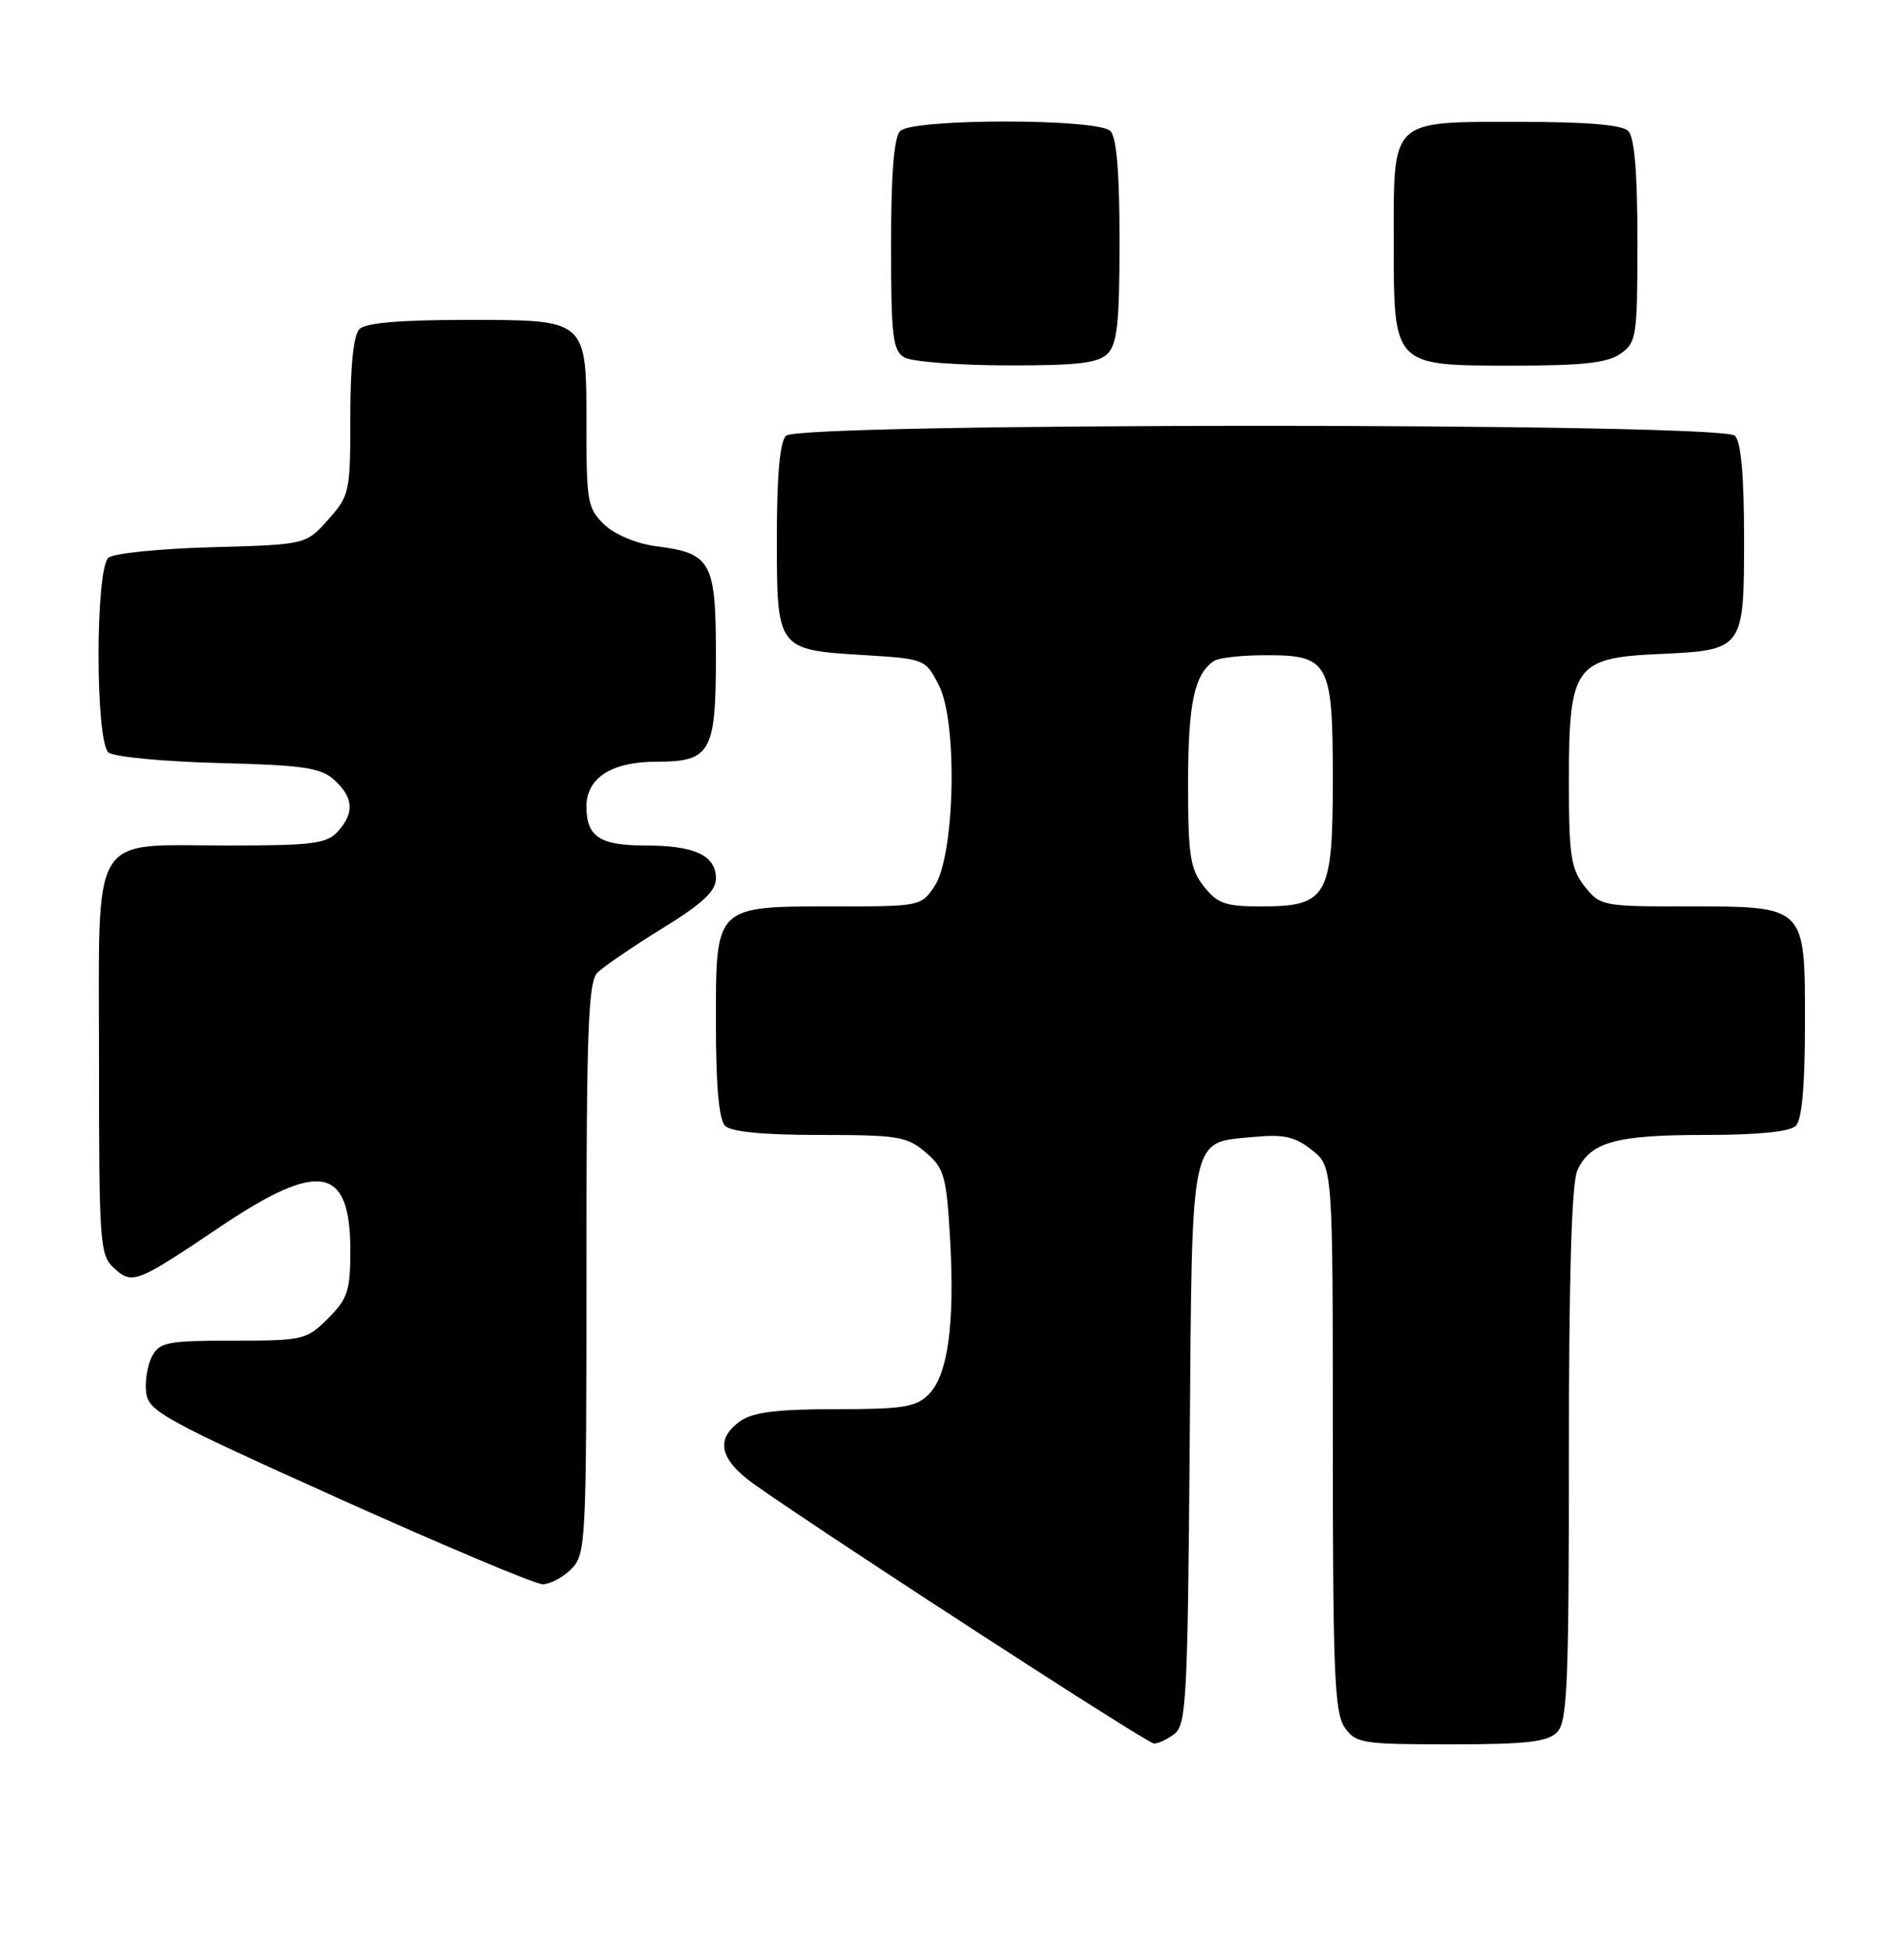 <?xml version="1.0" encoding="UTF-8" standalone="no"?>
<!DOCTYPE svg PUBLIC "-//W3C//DTD SVG 1.1//EN" "http://www.w3.org/Graphics/SVG/1.1/DTD/svg11.dtd" >
<svg xmlns="http://www.w3.org/2000/svg" xmlns:xlink="http://www.w3.org/1999/xlink" version="1.1" viewBox="0 0 250 256">
 <g >
 <path fill="currentColor"
d=" M 154.21 227.63 C 155.77 226.45 155.95 222.92 156.21 189.70 C 156.54 148.18 156.14 150.07 164.68 149.26 C 168.56 148.89 170.03 149.22 172.25 150.97 C 175.00 153.15 175.00 153.15 175.00 188.85 C 175.00 219.55 175.22 224.87 176.56 226.78 C 178.02 228.87 178.83 229.00 190.49 229.00 C 200.40 229.00 203.17 228.69 204.43 227.43 C 205.80 226.06 206.00 221.35 206.00 190.98 C 206.00 167.54 206.36 155.29 207.11 153.66 C 208.81 149.93 212.14 149.00 223.85 149.00 C 230.88 149.00 235.02 148.58 235.80 147.80 C 236.60 147.00 237.00 142.55 237.00 134.36 C 237.00 118.79 237.21 119.00 221.35 119.00 C 210.44 119.00 210.09 118.93 208.07 116.37 C 206.26 114.05 206.00 112.35 206.00 102.50 C 206.00 87.45 206.78 86.36 217.84 85.86 C 228.97 85.35 229.00 85.30 229.00 70.58 C 229.00 62.44 228.60 58.00 227.80 57.20 C 226.07 55.47 104.93 55.47 103.20 57.20 C 102.40 58.00 102.00 62.44 102.00 70.58 C 102.00 85.29 102.00 85.30 113.40 86.00 C 121.47 86.50 121.51 86.51 123.29 90.00 C 125.76 94.82 125.39 112.24 122.73 116.30 C 120.97 118.97 120.82 119.00 109.70 119.00 C 93.78 119.00 94.00 118.79 94.00 134.36 C 94.00 142.55 94.40 147.00 95.20 147.80 C 95.99 148.59 100.23 149.00 107.64 149.00 C 117.93 149.00 119.12 149.20 121.56 151.30 C 123.99 153.39 124.27 154.39 124.75 162.67 C 125.38 173.85 124.46 180.54 121.93 183.07 C 120.27 184.73 118.54 185.00 109.72 185.00 C 102.04 185.00 98.88 185.39 97.22 186.56 C 93.82 188.94 94.47 191.67 99.25 195.02 C 109.54 202.24 150.60 228.86 151.50 228.89 C 152.05 228.92 153.27 228.35 154.21 227.63 Z  M 75.00 206.00 C 76.93 204.07 77.00 202.67 77.00 166.57 C 77.00 135.17 77.23 128.91 78.45 127.69 C 79.25 126.89 83.08 124.28 86.95 121.89 C 92.28 118.60 94.00 117.00 94.00 115.31 C 94.00 112.30 91.21 111.00 84.77 111.00 C 78.74 111.00 77.00 109.85 77.00 105.86 C 77.00 102.13 80.33 100.00 86.15 100.00 C 93.34 100.00 94.00 98.82 94.00 86.08 C 94.00 73.72 93.41 72.63 86.15 71.71 C 83.62 71.39 80.80 70.22 79.40 68.91 C 77.16 66.80 77.00 65.94 77.00 56.15 C 77.00 41.77 77.25 42.00 61.05 42.00 C 52.54 42.00 48.01 42.39 47.20 43.20 C 46.42 43.98 46.00 48.02 46.00 54.68 C 46.00 64.63 45.90 65.08 43.08 68.23 C 40.17 71.50 40.17 71.50 27.83 71.84 C 21.05 72.02 14.94 72.64 14.25 73.21 C 12.50 74.66 12.50 97.34 14.25 98.79 C 14.94 99.36 21.42 99.98 28.65 100.17 C 39.88 100.45 42.10 100.78 43.90 102.40 C 46.43 104.70 46.56 106.72 44.35 109.17 C 42.91 110.76 41.03 111.00 30.07 111.00 C 11.55 111.00 13.00 108.58 13.00 139.40 C 13.00 163.26 13.11 164.79 14.96 166.47 C 17.39 168.67 17.88 168.48 28.94 161.04 C 41.92 152.31 46.00 153.06 46.00 164.15 C 46.00 169.45 45.66 170.50 43.08 173.08 C 40.25 175.90 39.82 176.00 30.61 176.00 C 22.02 176.00 20.96 176.20 19.97 178.05 C 19.37 179.18 19.02 181.31 19.19 182.79 C 19.48 185.27 21.43 186.35 44.50 196.73 C 58.25 202.92 70.29 207.98 71.25 207.99 C 72.21 207.99 73.90 207.10 75.00 206.00 Z  M 145.43 46.43 C 146.70 45.16 147.00 42.32 147.00 31.63 C 147.00 22.67 146.61 18.01 145.80 17.20 C 144.14 15.54 119.86 15.54 118.20 17.20 C 117.38 18.02 117.00 22.79 117.00 32.15 C 117.00 44.19 117.22 46.03 118.75 46.92 C 119.71 47.48 125.76 47.95 132.18 47.97 C 141.49 47.99 144.18 47.68 145.43 46.43 Z  M 212.78 46.44 C 214.88 44.97 215.00 44.19 215.00 31.64 C 215.00 22.68 214.61 18.01 213.80 17.20 C 212.99 16.39 208.38 16.00 199.63 16.00 C 182.45 16.00 183.00 15.48 183.00 31.65 C 183.00 48.17 182.84 48.00 198.78 48.00 C 207.82 48.00 211.07 47.64 212.78 46.44 Z  M 158.07 116.37 C 156.26 114.06 156.00 112.34 156.00 102.80 C 156.00 92.37 156.82 88.49 159.40 86.77 C 160.00 86.36 163.02 86.02 166.10 86.02 C 174.51 85.99 175.00 86.89 175.00 102.33 C 175.00 117.74 174.29 119.00 165.57 119.00 C 160.90 119.00 159.86 118.63 158.07 116.37 Z "/>
</g>
</svg>